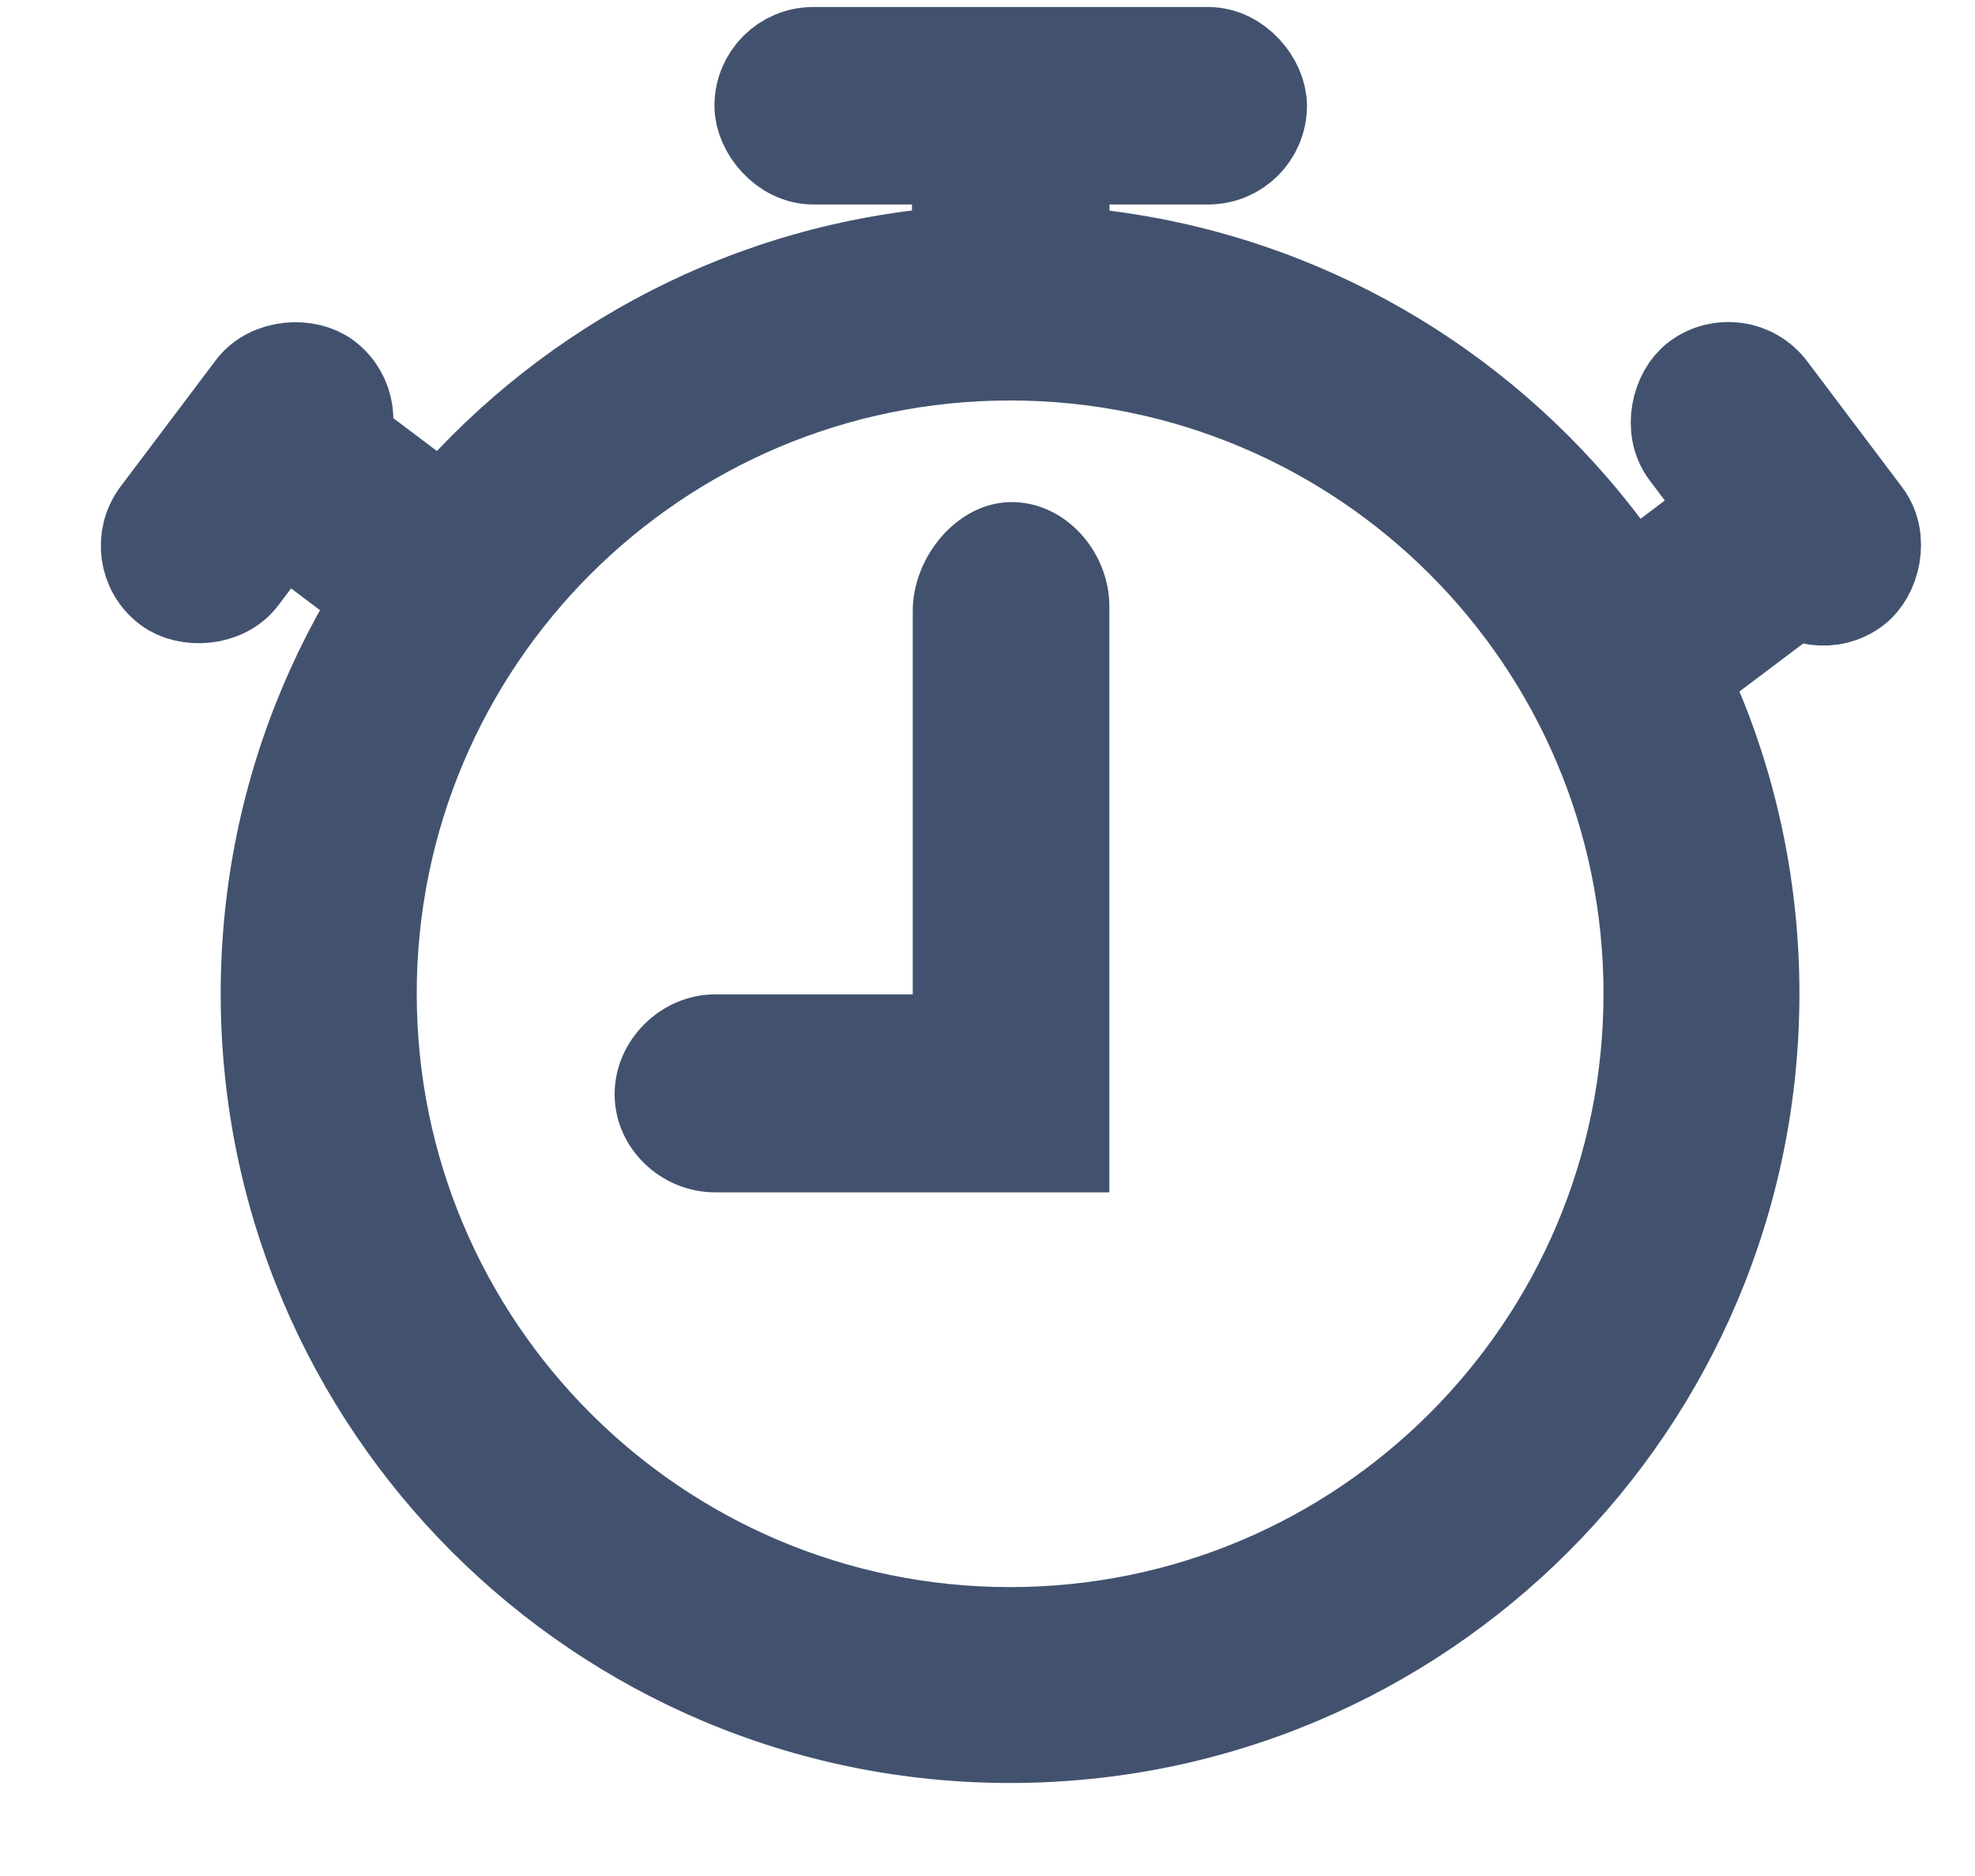 <svg width="20px" height="19px" viewBox="0 0 20 19" version="1.1" xmlns="http://www.w3.org/2000/svg" xmlns:xlink="http://www.w3.org/1999/xlink">
    <g stroke="none" stroke-width="1" fill="none" fill-rule="evenodd">
        <g id="clock" transform="translate(0.235, 0.071)" fill="#42526e">
            <path d="M16.003,9.993 C16.003,6.674 13.313,3.985 9.993,3.985 C6.675,3.985 3.985,6.674 3.985,9.993 C3.985,13.312 6.675,16.003 9.993,16.003 C13.313,16.003 16.003,13.312 16.003,9.993 Z M17.987,9.993 C17.987,14.409 14.409,17.987 9.993,17.987 C5.579,17.987 2,14.408 2,9.993 C2,5.578 5.579,2 9.993,2 C14.409,2 17.987,5.578 17.987,9.993 Z" id="Stroke-1" fill-rule="nonzero"></path>
            <path d="M7.006,10 C6.458,10 5.989,10.463 5.989,11.011 C5.989,11.559 6.458,12.005 7.006,12.005 L10.999,12.005 L10.999,6.057 C10.992,5.509 10.548,5.008 10,5.014 C9.452,5.021 9.002,5.579 9.008,6.127 L9.008,10 L7.006,10 Z" id="Stroke-3" fill-rule="nonzero"></path>
            <rect id="Rectangle-2" stroke="#42526e" x="7.5" y="0.5" width="5" height="1" rx="0.5"></rect>
            <rect id="Rectangle-2" stroke="#42526e" transform="translate(18.148, 4.528) rotate(53) translate(-18.148, -4.528) " x="16.848" y="4.528" width="2.6" height="1" rx="0.5"></rect>
            <rect id="Rectangle" stroke="#42526e" x="9.5" y="1.5" width="1" height="1"></rect>
            <rect id="Rectangle-3" stroke="#42526e" transform="translate(17.227, 5.251) rotate(53) translate(-17.227, -5.251) " x="17.162" y="4.985" width="1" height="1"></rect>
            <rect id="Rectangle-2" stroke="#42526e" transform="translate(1.868, 4.517) rotate(-53) translate(-1.868, -4.517) " x="0.568" y="4.517" width="2.6" height="1" rx="0.5"></rect>
            <rect id="Rectangle-3" stroke="#42526e" transform="translate(2.806, 5.251) rotate(-53) translate(-2.806, -5.251) " x="2.741" y="4.986" width="1" height="1"></rect>
        </g>
    </g>
</svg>